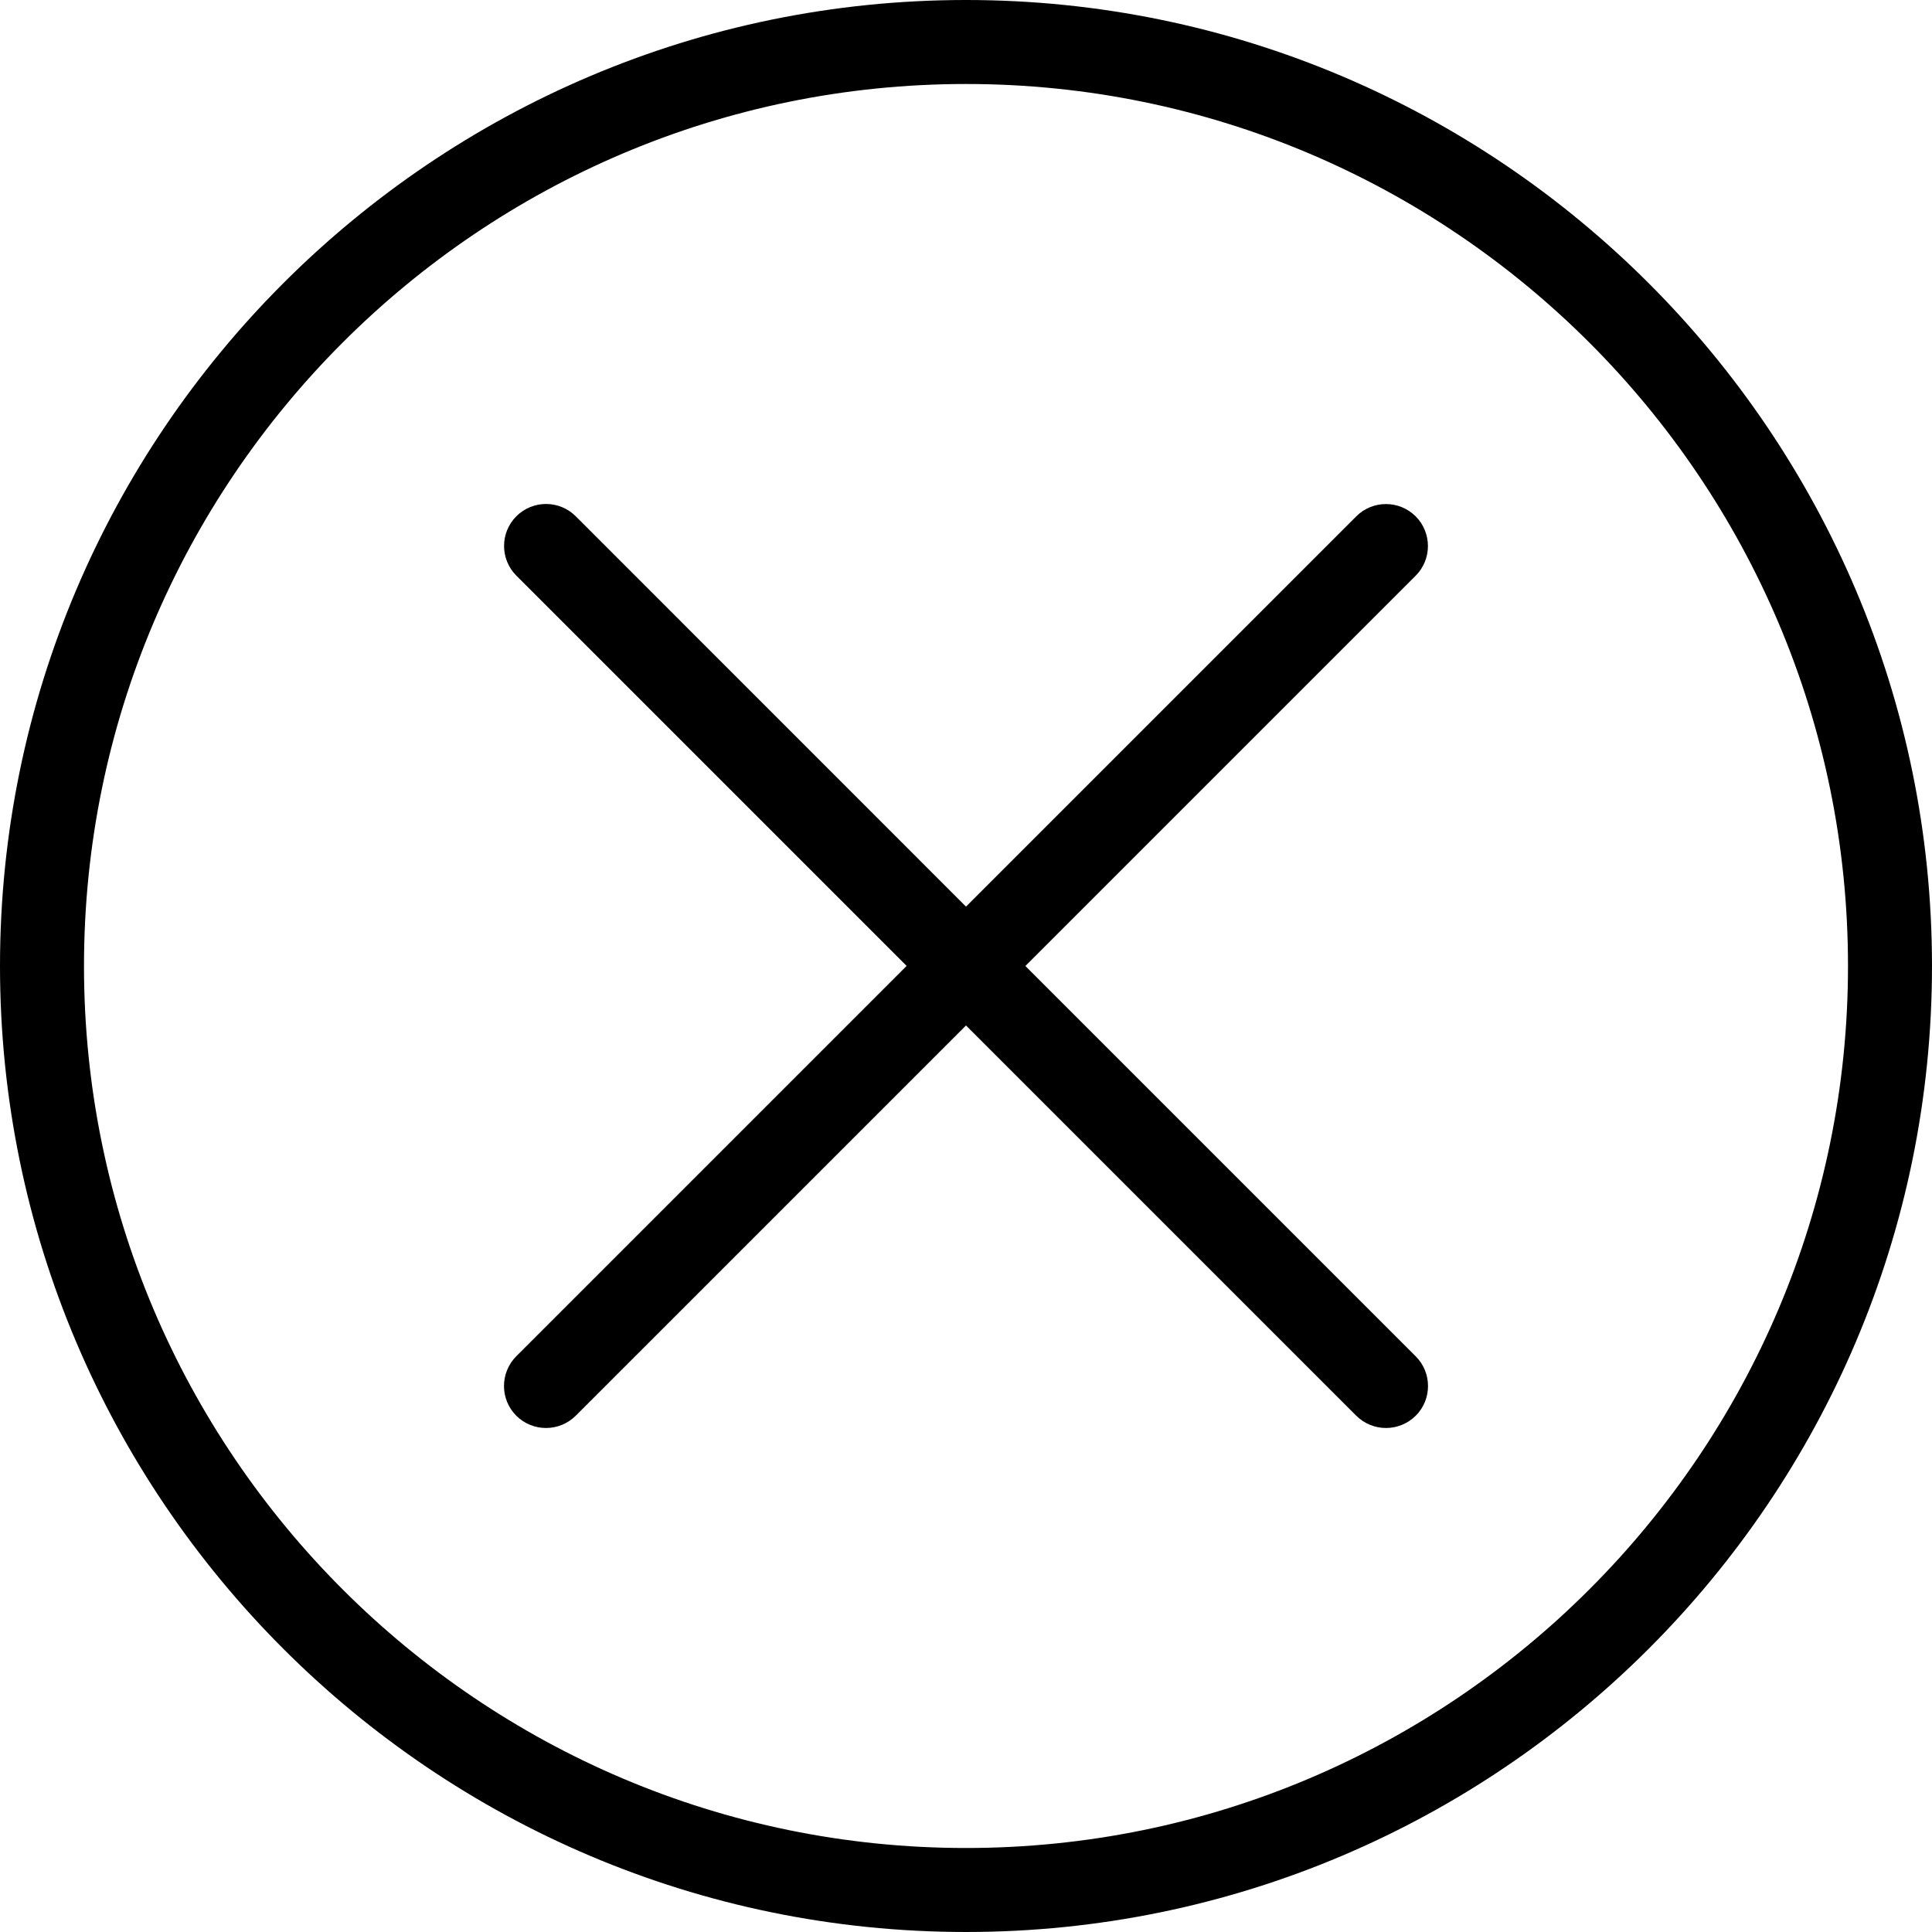 <svg version="1.1" id="Capa_1" xmlns="http://www.w3.org/2000/svg" xmlns:xlink="http://www.w3.org/1999/xlink" x="0px" y="0px" viewBox="0 0 490.667 490.667" style="enable-background:new 0 0 490.667 490.667;" xml:space="preserve"><g><g><g><path d="M245.333,0C110.059,0,0,110.059,0,245.333s110.059,245.333,245.333,245.333s245.333-110.059,245.333-245.333 S380.608,0,245.333,0z M245.333,469.333c-123.52,0-224-100.48-224-224s100.48-224,224-224s224,100.48,224,224 S368.853,469.333,245.333,469.333z"></path><path d="M260.416,245.333l99.115-99.115c4.16-4.16,4.16-10.923,0-15.083c-4.16-4.16-10.923-4.16-15.083,0l-99.115,99.115 l-99.115-99.136c-4.16-4.16-10.923-4.16-15.083,0c-4.16,4.16-4.16,10.923,0,15.083l99.115,99.115l-99.115,99.115 c-4.181,4.203-4.181,10.944-0.021,15.125c2.091,2.069,4.821,3.115,7.552,3.115s5.461-1.045,7.552-3.115l99.115-99.115 l99.115,99.115c2.091,2.069,4.821,3.115,7.552,3.115c2.731,0,5.461-1.045,7.552-3.115c4.16-4.16,4.16-10.923,0-15.083 L260.416,245.333z"></path></g></g></g></svg>